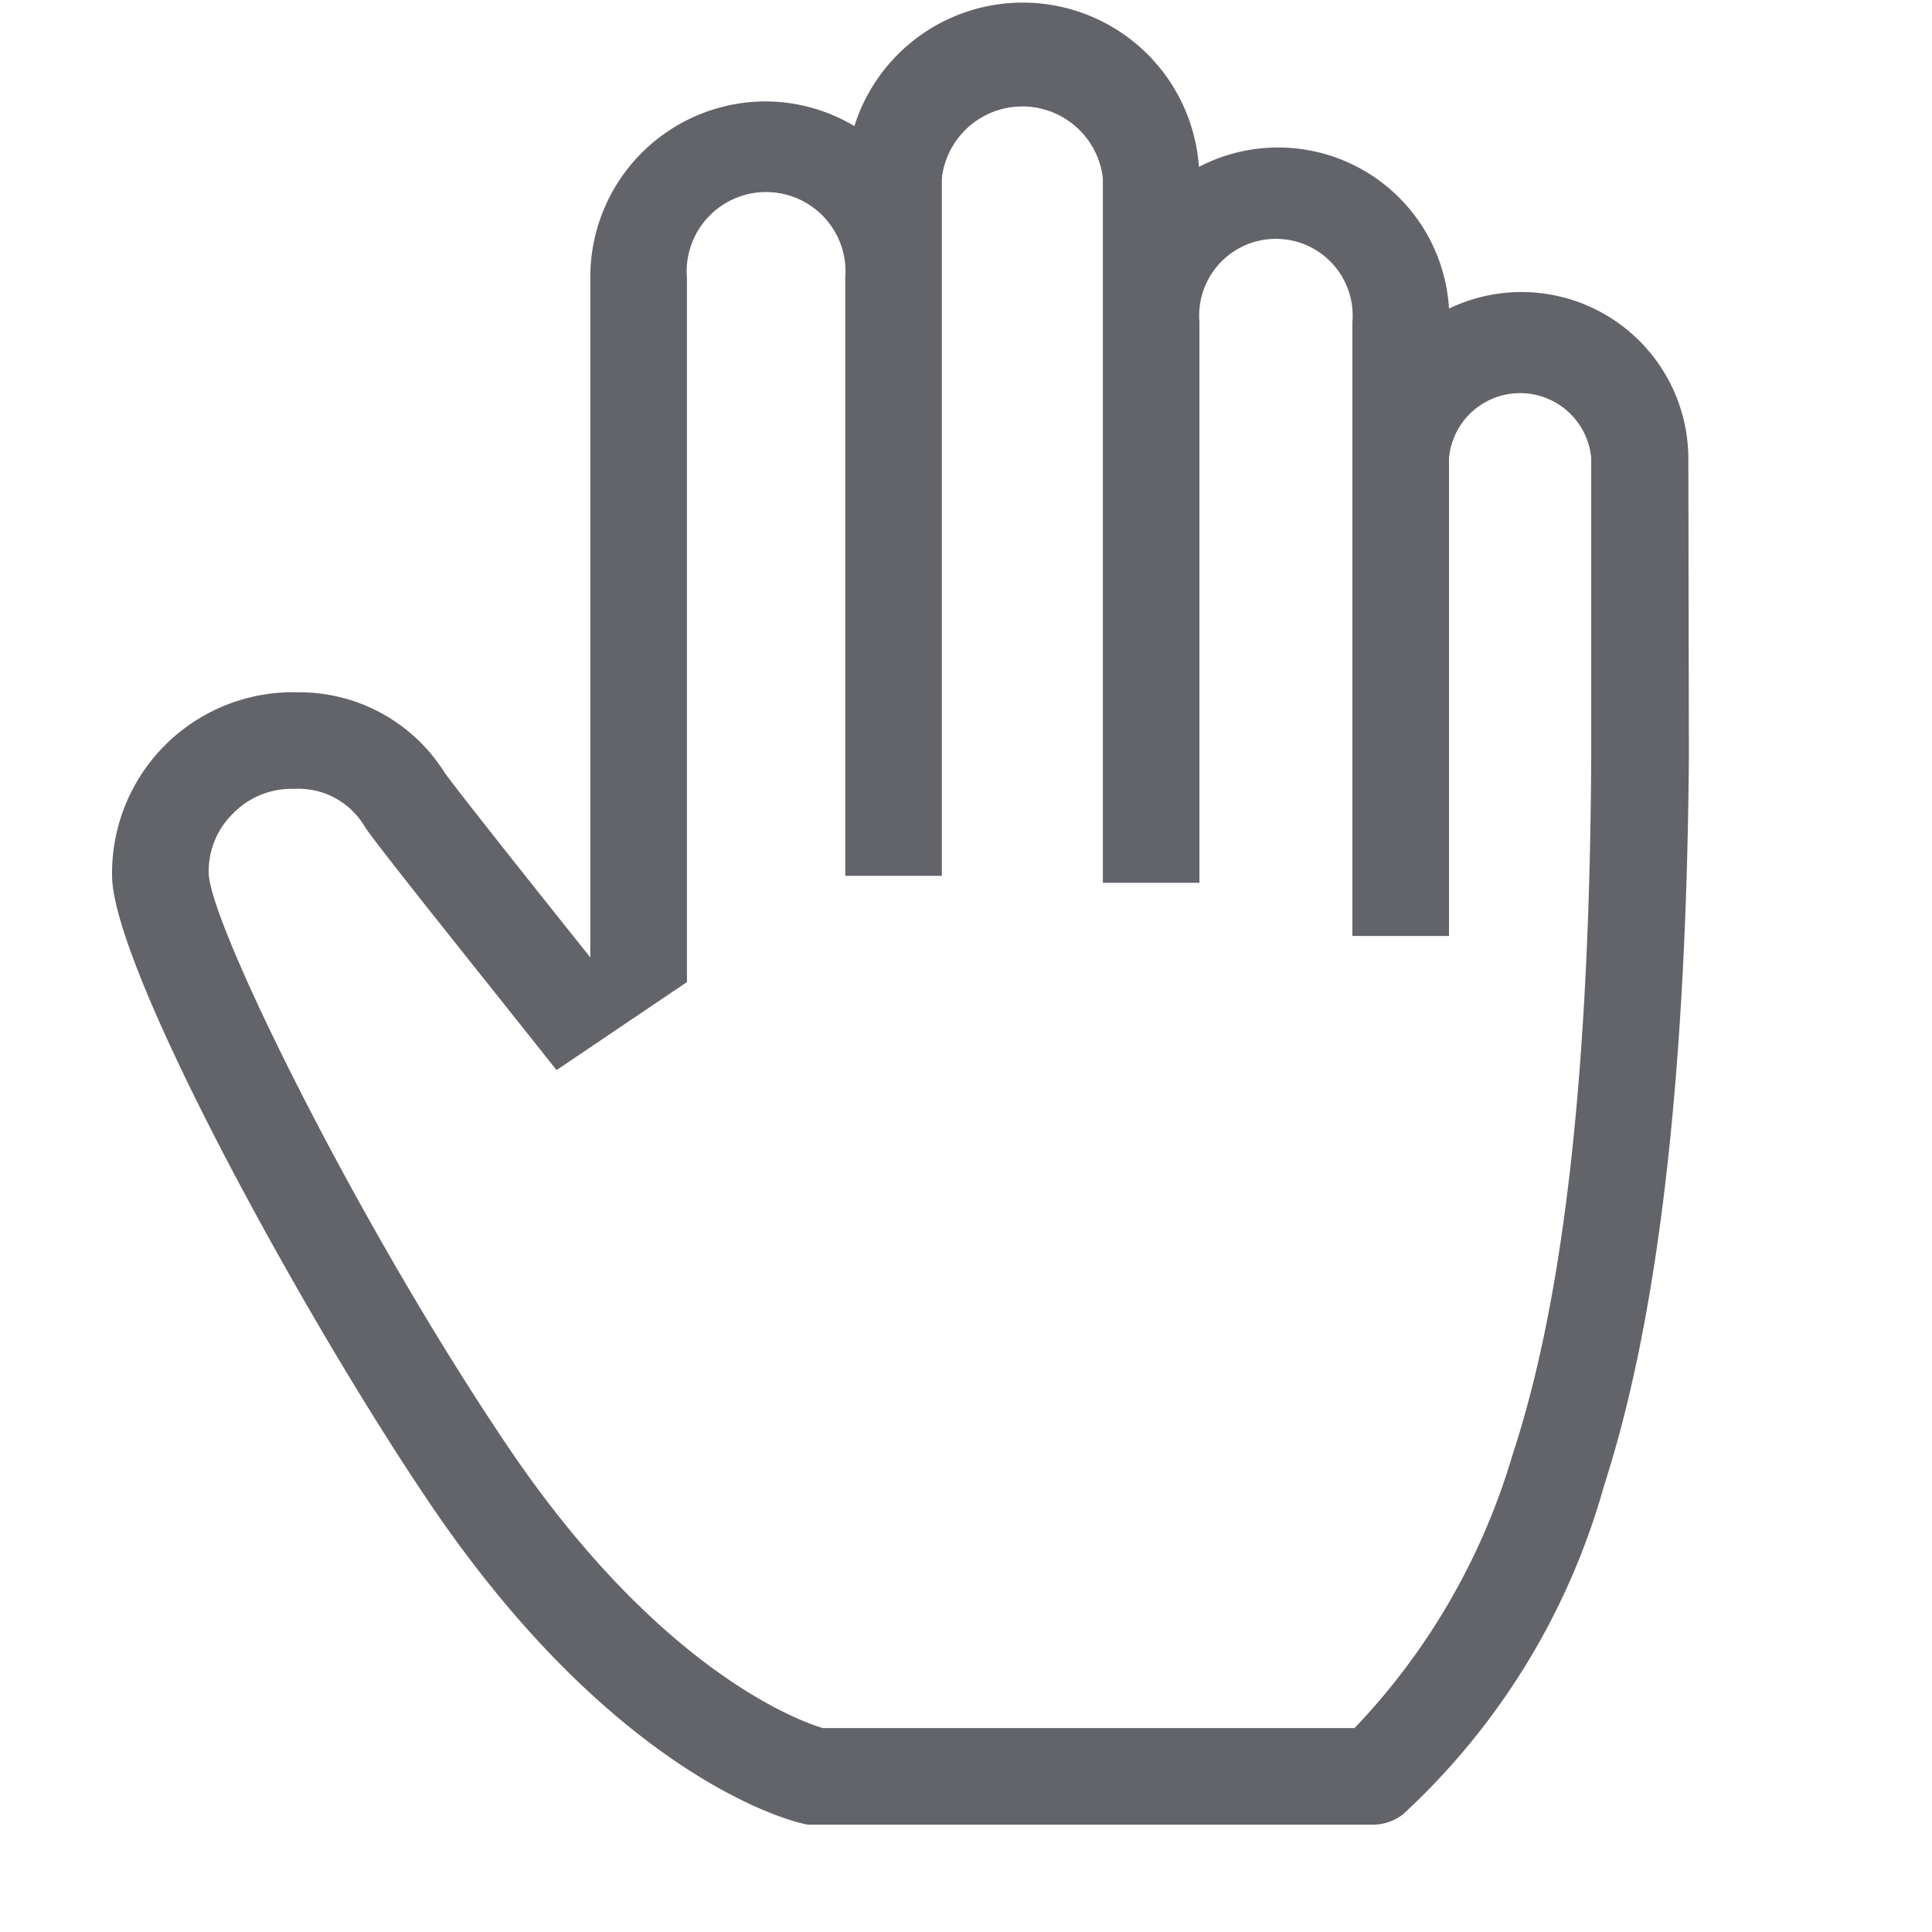 <?xml version="1.0" encoding="utf-8"?>
<svg fill="#62646a" width="800px" height="800px" viewBox="0 0 36 36" version="1.1" preserveAspectRatio="xMidYMid meet"
    xmlns="http://www.w3.org/2000/svg" xmlns:xlink="http://www.w3.org/1999/xlink">
    <title>cursor-hand-open-line</title>
    <path
        d="M31.46,8.57A3.11,3.11,0,0,0,27,5.75a3.19,3.19,0,0,0-4.66-2.64,3.29,3.29,0,0,0-6.42-.76,3.23,3.23,0,0,0-1.66-.46A3.27,3.27,0,0,0,11,5.18V17.84c-1.28-1.6-2.53-3.18-2.72-3.45A3.19,3.19,0,0,0,5.56,12.9a3.37,3.37,0,0,0-3.47,3.48C2.18,18.18,5.66,24.54,8,28c3.54,5.24,6.92,6,7.07,6l.18,0H25.59a.92.92,0,0,0,.55-.19,13.13,13.13,0,0,0,3.75-6.13c1-3.09,1.53-7.53,1.58-13.56ZM28.18,27.12a12.46,12.46,0,0,1-2.94,5.08H15.33c-.47-.14-3.07-1.1-5.87-5.25S3.94,17.27,3.89,16.29a1.5,1.5,0,0,1,.45-1.13,1.52,1.52,0,0,1,1.14-.46,1.43,1.43,0,0,1,1.32.71c.29.43,2.36,3,3.57,4.53L12.8,18.3V5.18a1.48,1.48,0,1,1,2.95,0V16.32h1.8v-13a1.51,1.51,0,0,1,3,0V16.45h1.8V6a1.43,1.43,0,1,1,2.85,0V17.44H27V8.54a1.33,1.33,0,0,1,2.65,0v5.55C29.62,20,29.14,24.21,28.18,27.12Z"
        class="clr-i-outline clr-i-outline-path-1"></path>
    <rect x="0" y="0" width="36" height="36" fill-opacity="0" />
</svg>